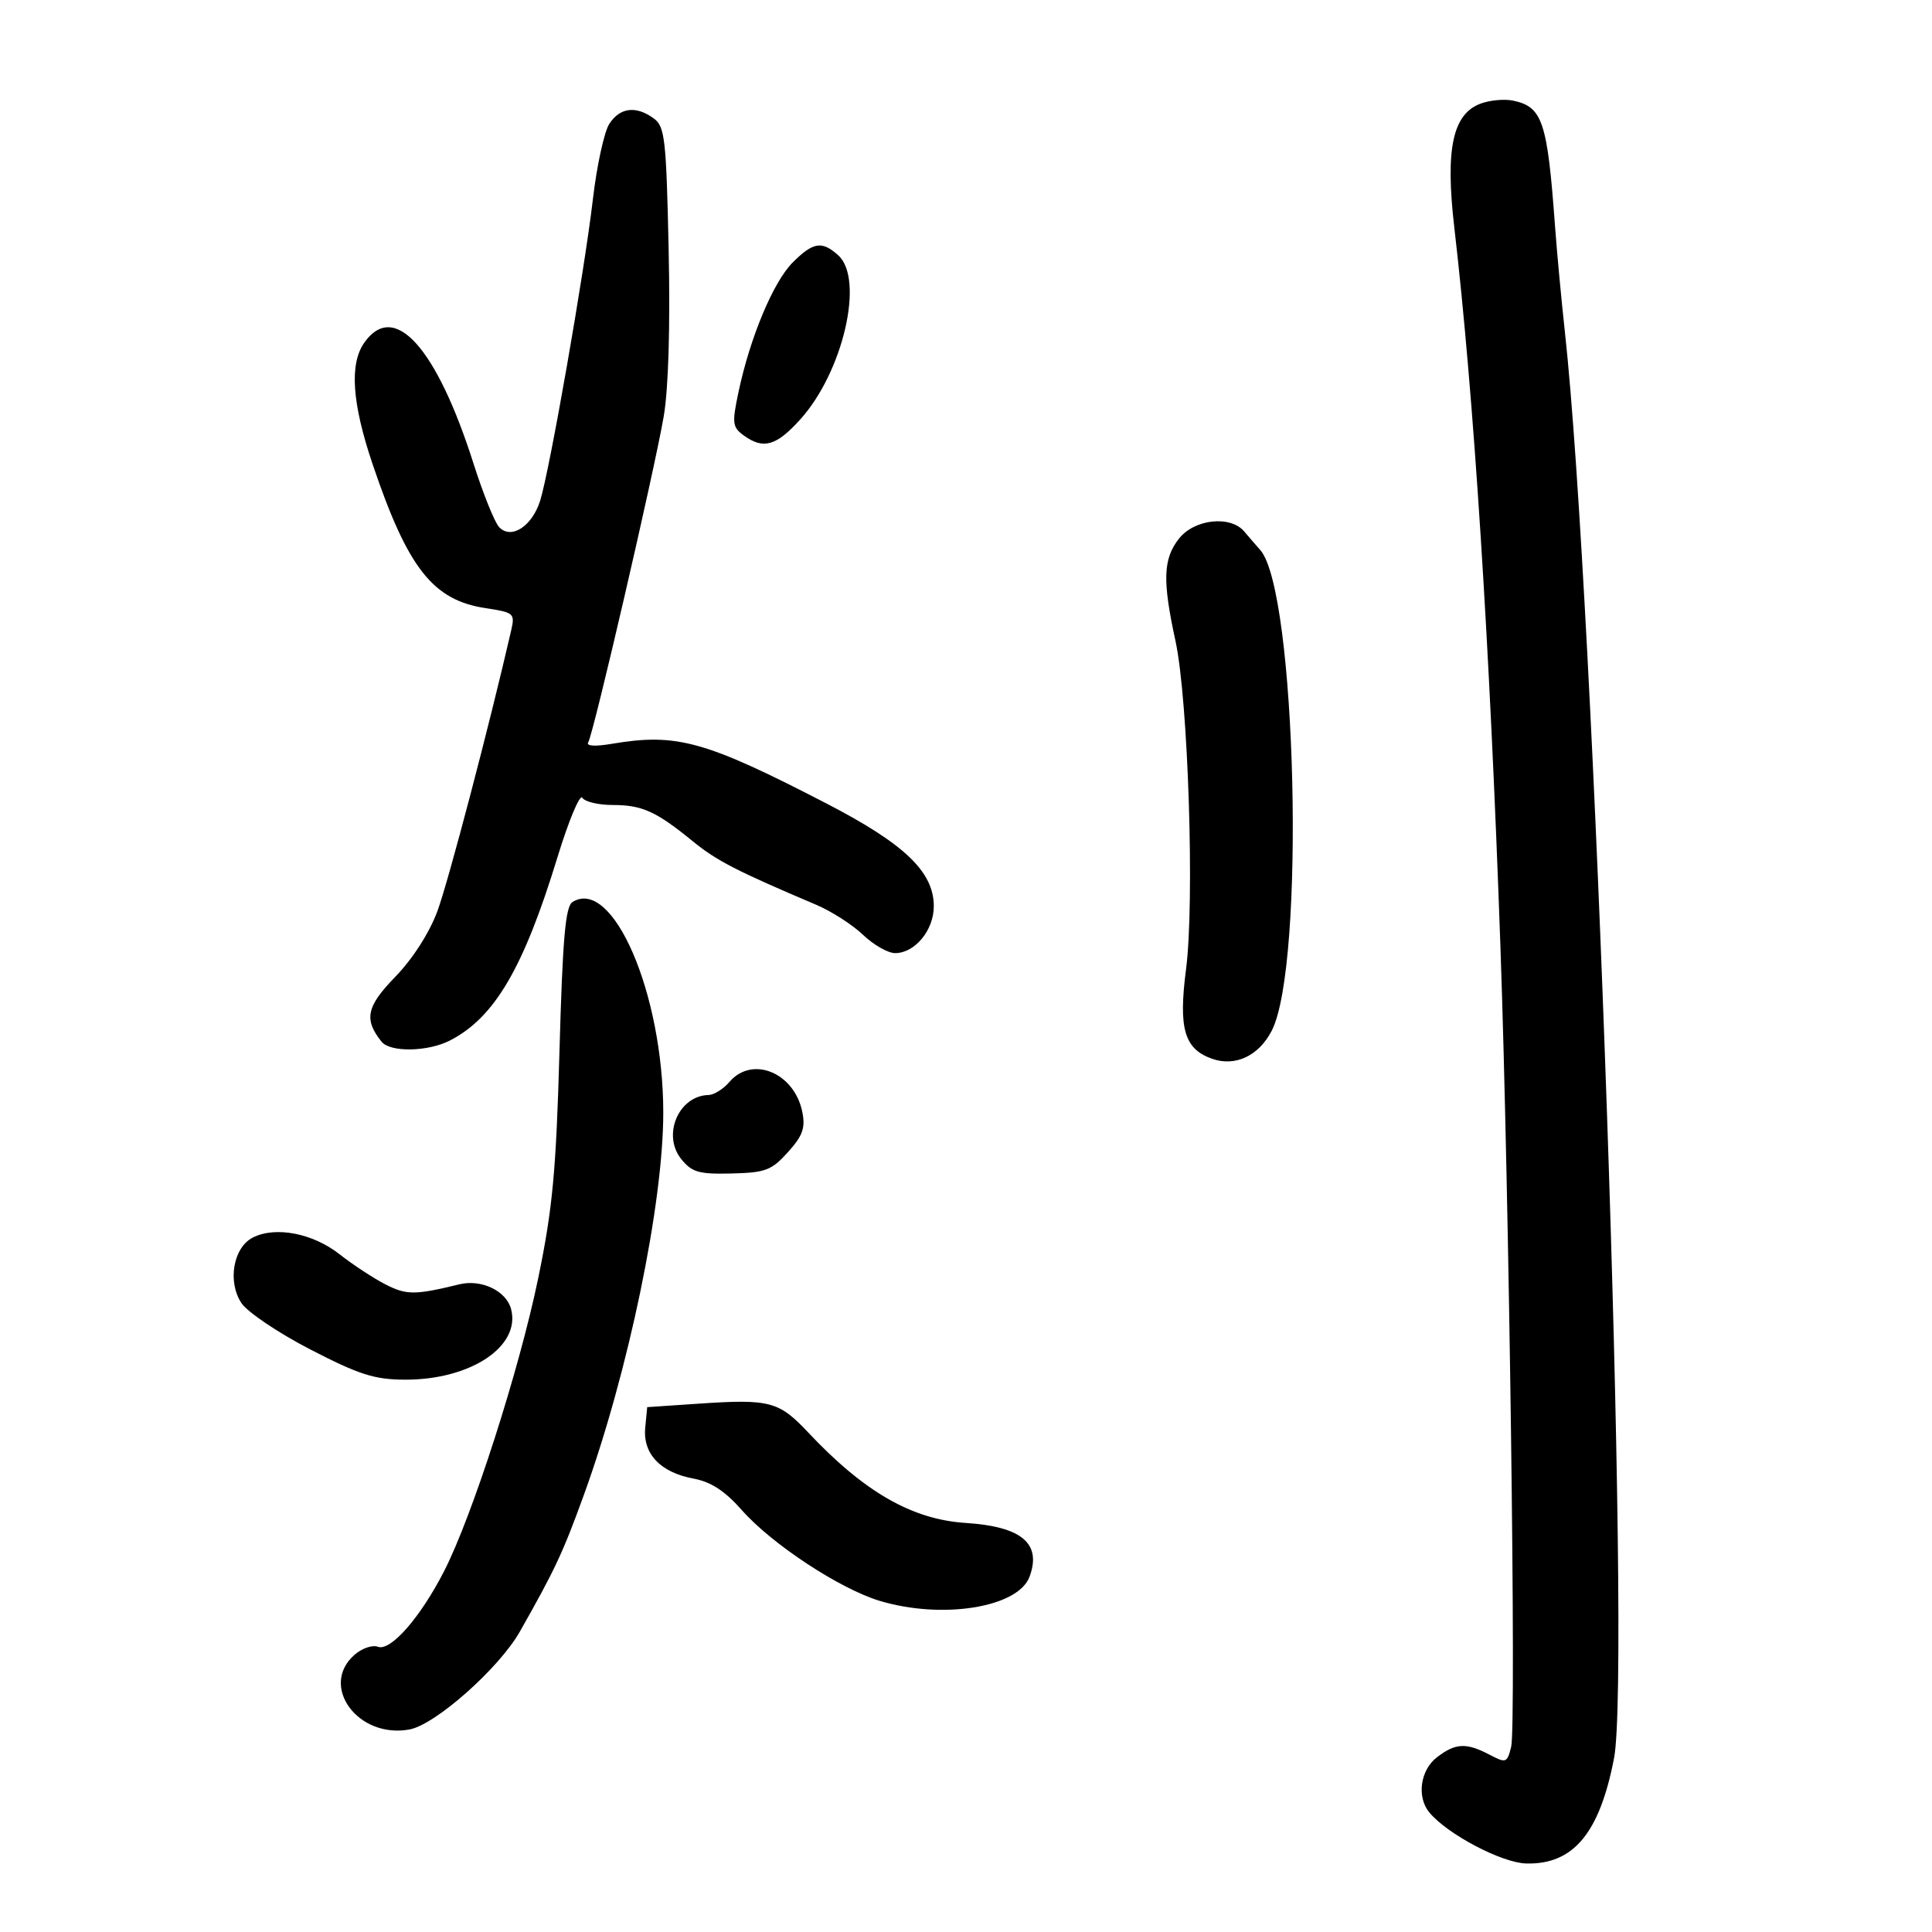 <svg xmlns="http://www.w3.org/2000/svg" width="300" height="300" viewBox="0 0 300 300" version="1.1">
	<path d="M 229.899 16.092 C 225.559 17.720, 224.408 23.144, 225.822 35.313 C 228.854 61.396, 231.336 100.091, 232.986 147 C 234.342 185.569, 235.451 268.068, 234.655 271.238 C 234.020 273.767, 233.877 273.817, 231.246 272.445 C 227.653 270.570, 226.004 270.657, 223.125 272.871 C 220.532 274.865, 219.960 279.042, 221.952 281.442 C 224.762 284.828, 233.181 289.261, 236.990 289.361 C 244.306 289.553, 248.390 284.654, 250.630 273 C 253.292 259.140, 247.568 93.162, 242.991 51.500 C 242.447 46.550, 241.755 39.125, 241.454 35 C 240.274 18.839, 239.514 16.578, 234.938 15.624 C 233.597 15.345, 231.330 15.555, 229.899 16.092 M 94.604 19.250 C 93.811 20.488, 92.664 25.775, 92.055 31 C 90.746 42.239, 85.343 73.105, 83.871 77.758 C 82.608 81.748, 79.364 83.832, 77.502 81.848 C 76.807 81.106, 75.021 76.675, 73.533 72 C 67.767 53.880, 61.191 46.606, 56.557 53.223 C 54.241 56.529, 54.659 62.617, 57.852 72.062 C 63.323 88.248, 67.219 93.206, 75.433 94.438 C 79.774 95.089, 79.976 95.261, 79.392 97.812 C 76.027 112.509, 69.575 137.060, 67.904 141.526 C 66.641 144.902, 64.057 148.923, 61.378 151.679 C 56.899 156.288, 56.475 158.288, 59.245 161.750 C 60.597 163.440, 66.460 163.330, 69.901 161.551 C 76.813 157.977, 81.297 150.326, 86.558 133.128 C 88.303 127.423, 90.043 123.261, 90.425 123.878 C 90.806 124.495, 92.921 125, 95.125 125 C 99.707 125, 101.859 125.973, 107.570 130.628 C 111.291 133.662, 114.302 135.211, 126.770 140.508 C 129.119 141.506, 132.377 143.599, 134.011 145.161 C 135.645 146.722, 137.886 148, 138.991 148 C 142.064 148, 145 144.447, 145 140.728 C 145 135.379, 140.471 131.042, 128.325 124.760 C 109.511 115.031, 105.079 113.797, 95.038 115.494 C 92.344 115.949, 90.970 115.858, 91.345 115.251 C 92.159 113.933, 101.600 73.169, 103.062 64.660 C 103.799 60.368, 104.084 50.733, 103.828 38.799 C 103.456 21.536, 103.243 19.651, 101.518 18.390 C 98.757 16.371, 96.250 16.683, 94.604 19.250 M 123.084 40.762 C 120.081 43.765, 116.475 52.385, 114.680 60.848 C 113.649 65.710, 113.720 66.322, 115.464 67.598 C 118.518 69.831, 120.525 69.268, 124.263 65.131 C 130.914 57.769, 134.257 43.353, 130.171 39.655 C 127.634 37.358, 126.276 37.571, 123.084 40.762 M 183.073 83.635 C 180.603 86.775, 180.486 90.138, 182.523 99.500 C 184.504 108.609, 185.520 140.077, 184.168 150.500 C 182.972 159.731, 183.889 162.885, 188.212 164.406 C 191.810 165.671, 195.451 163.963, 197.467 160.063 C 202.713 149.919, 201.324 91.722, 195.686 85.399 C 195.034 84.668, 193.920 83.379, 193.211 82.535 C 191.069 79.986, 185.464 80.595, 183.073 83.635 M 88.908 140.056 C 87.797 140.742, 87.368 145.633, 86.876 163.213 C 86.356 181.799, 85.809 187.648, 83.583 198.434 C 80.639 212.700, 73.331 235.448, 68.945 244 C 65.252 251.201, 60.640 256.459, 58.678 255.707 C 57.844 255.387, 56.226 255.937, 55.081 256.930 C 49.507 261.764, 55.591 270.050, 63.611 268.545 C 67.639 267.789, 77.504 259.033, 80.721 253.358 C 86.194 243.703, 87.411 241.104, 90.676 232.096 C 97.581 213.048, 103.010 186.876, 102.992 172.720 C 102.970 154.277, 95.171 136.189, 88.908 140.056 M 113.268 168 C 112.326 169.100, 110.868 170.014, 110.028 170.032 C 105.373 170.129, 102.769 176.258, 105.794 179.994 C 107.448 182.037, 108.517 182.341, 113.605 182.217 C 118.868 182.089, 119.805 181.734, 122.350 178.909 C 124.641 176.366, 125.079 175.146, 124.587 172.686 C 123.363 166.567, 116.816 163.857, 113.268 168 M 39.268 192.160 C 36.223 193.701, 35.294 198.993, 37.482 202.332 C 38.398 203.730, 43.215 206.975, 48.187 209.543 C 55.772 213.460, 58.135 214.215, 62.864 214.234 C 73.060 214.274, 80.880 209.081, 79.362 203.277 C 78.622 200.447, 74.746 198.592, 71.322 199.430 C 64.470 201.108, 63.114 201.111, 59.882 199.457 C 58.022 198.505, 54.805 196.394, 52.733 194.766 C 48.574 191.497, 42.790 190.378, 39.268 192.160 M 108.500 217.960 L 100.500 218.500 100.191 221.691 C 99.799 225.745, 102.544 228.638, 107.694 229.598 C 110.409 230.104, 112.563 231.511, 115.207 234.508 C 119.854 239.774, 130.409 246.717, 136.603 248.581 C 146.332 251.509, 158.098 249.613, 159.867 244.832 C 161.776 239.671, 158.653 237.041, 149.950 236.481 C 141.618 235.944, 134.189 231.677, 125.500 222.436 C 120.938 217.585, 119.536 217.215, 108.500 217.960" stroke="none" fill="black" fill-rule="evenodd"/>
</svg>